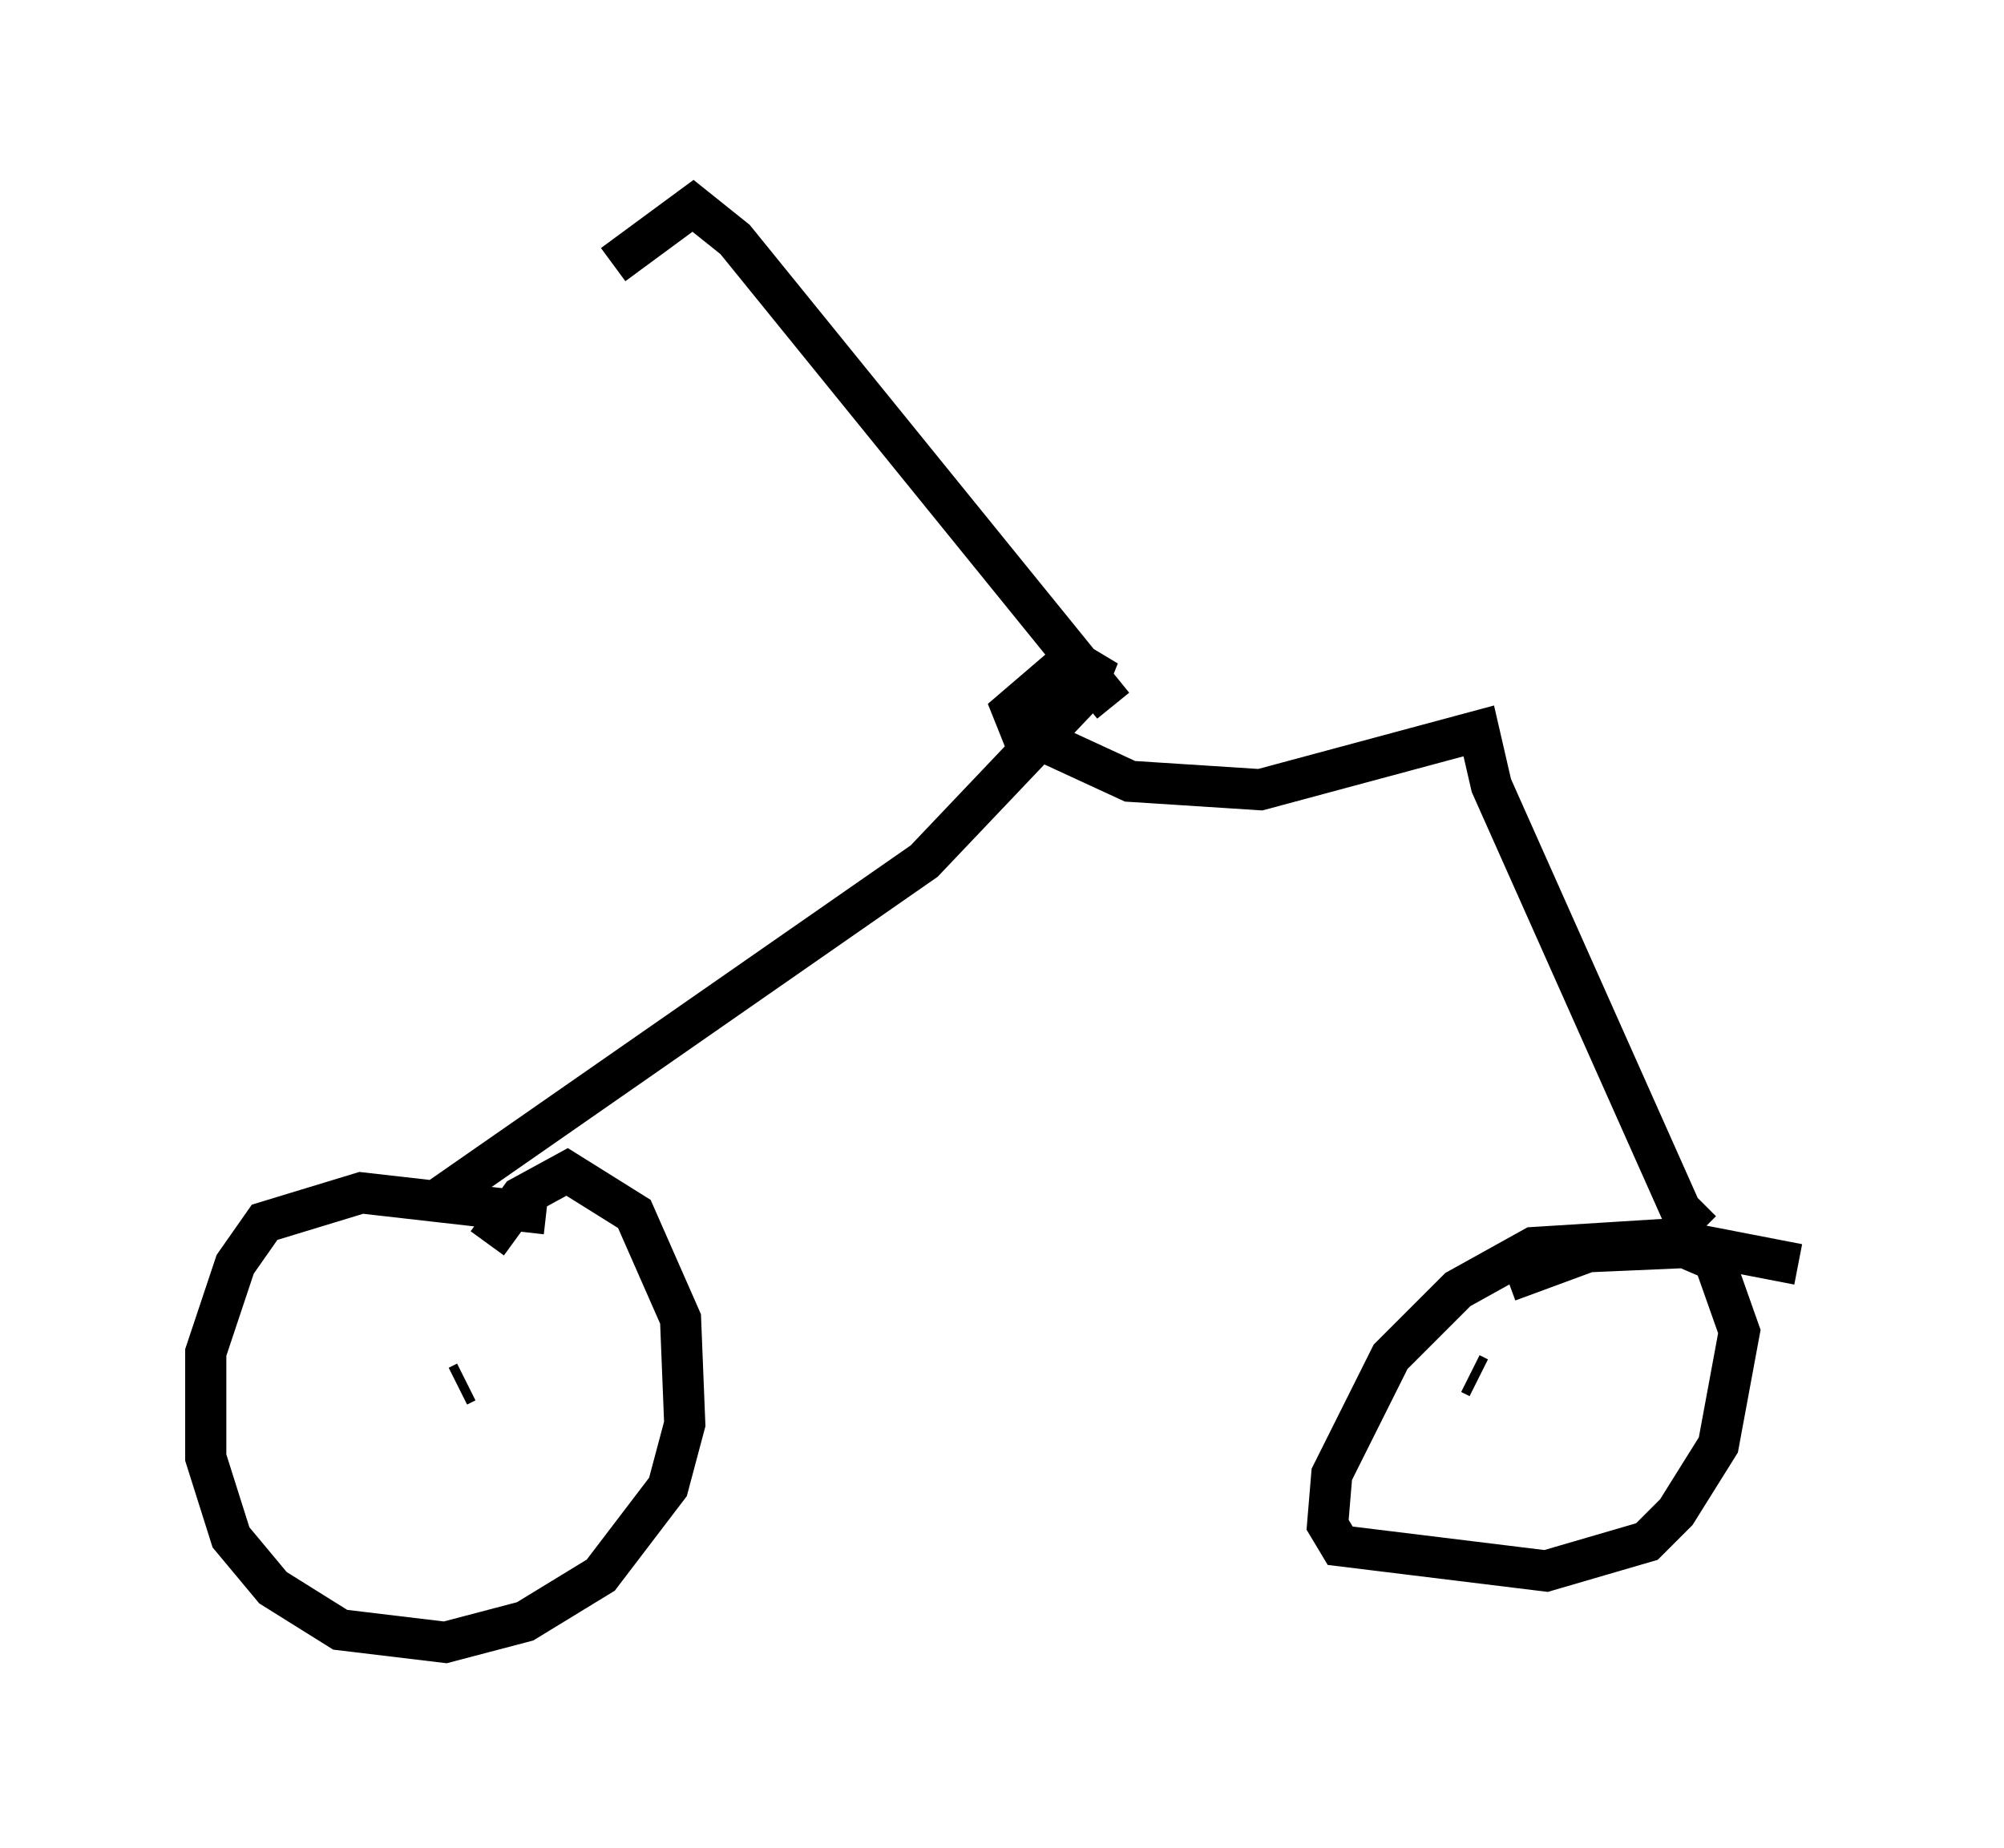 <?xml version="1.0" encoding="utf-8" ?>
<svg baseProfile="full" height="44.913" version="1.1" width="48.69" xmlns="http://www.w3.org/2000/svg" xmlns:ev="http://www.w3.org/2001/xml-events" xmlns:xlink="http://www.w3.org/1999/xlink"><defs /><rect fill="white" height="44.913" width="48.69" x="0" y="0" /><path d="M14.8, 30.113 m-1.531, -0.613 l-4.492, -0.51 -2.348, 0.715 l-0.715, 1.021 -0.715, 2.144 l0.0, 2.552 0.613, 1.94 l1.021, 1.225 1.633, 1.021 l2.552, 0.306 1.94, -0.51 l1.838, -1.123 1.633, -2.144 l0.408, -1.531 -0.102, -2.552 l-1.123, -2.552 -1.633, -1.021 l-1.123, 0.613 -0.817, 1.123 m-0.51, 3.369 l-0.204, 0.102 m32.565, -2.96 l-3.165, -0.613 -3.267, 0.204 l-1.838, 1.021 -1.633, 1.633 l-1.429, 2.858 -0.102, 1.225 l0.306, 0.51 5.002, 0.613 l2.45, -0.715 0.715, -0.715 l1.021, -1.633 0.51, -2.756 l-0.613, -1.735 -0.715, -0.306 l-2.348, 0.102 -1.94, 0.715 m-0.919, 2.246 l0.204, 0.102 m-25.215, -4.39 l11.74, -8.167 3.879, -4.083 l0.204, -0.51 -0.51, -0.306 l-1.429, 1.225 0.204, 0.51 l2.654, 1.225 3.165, 0.204 l5.308, -1.429 0.306, 1.327 l4.594, 10.311 0.51, 0.51 m-14.292, -12.761 l-9.188, -11.331 -1.021, -0.817 l-1.94, 1.429 " fill="none" stroke="black" stroke-width="1" /></svg>